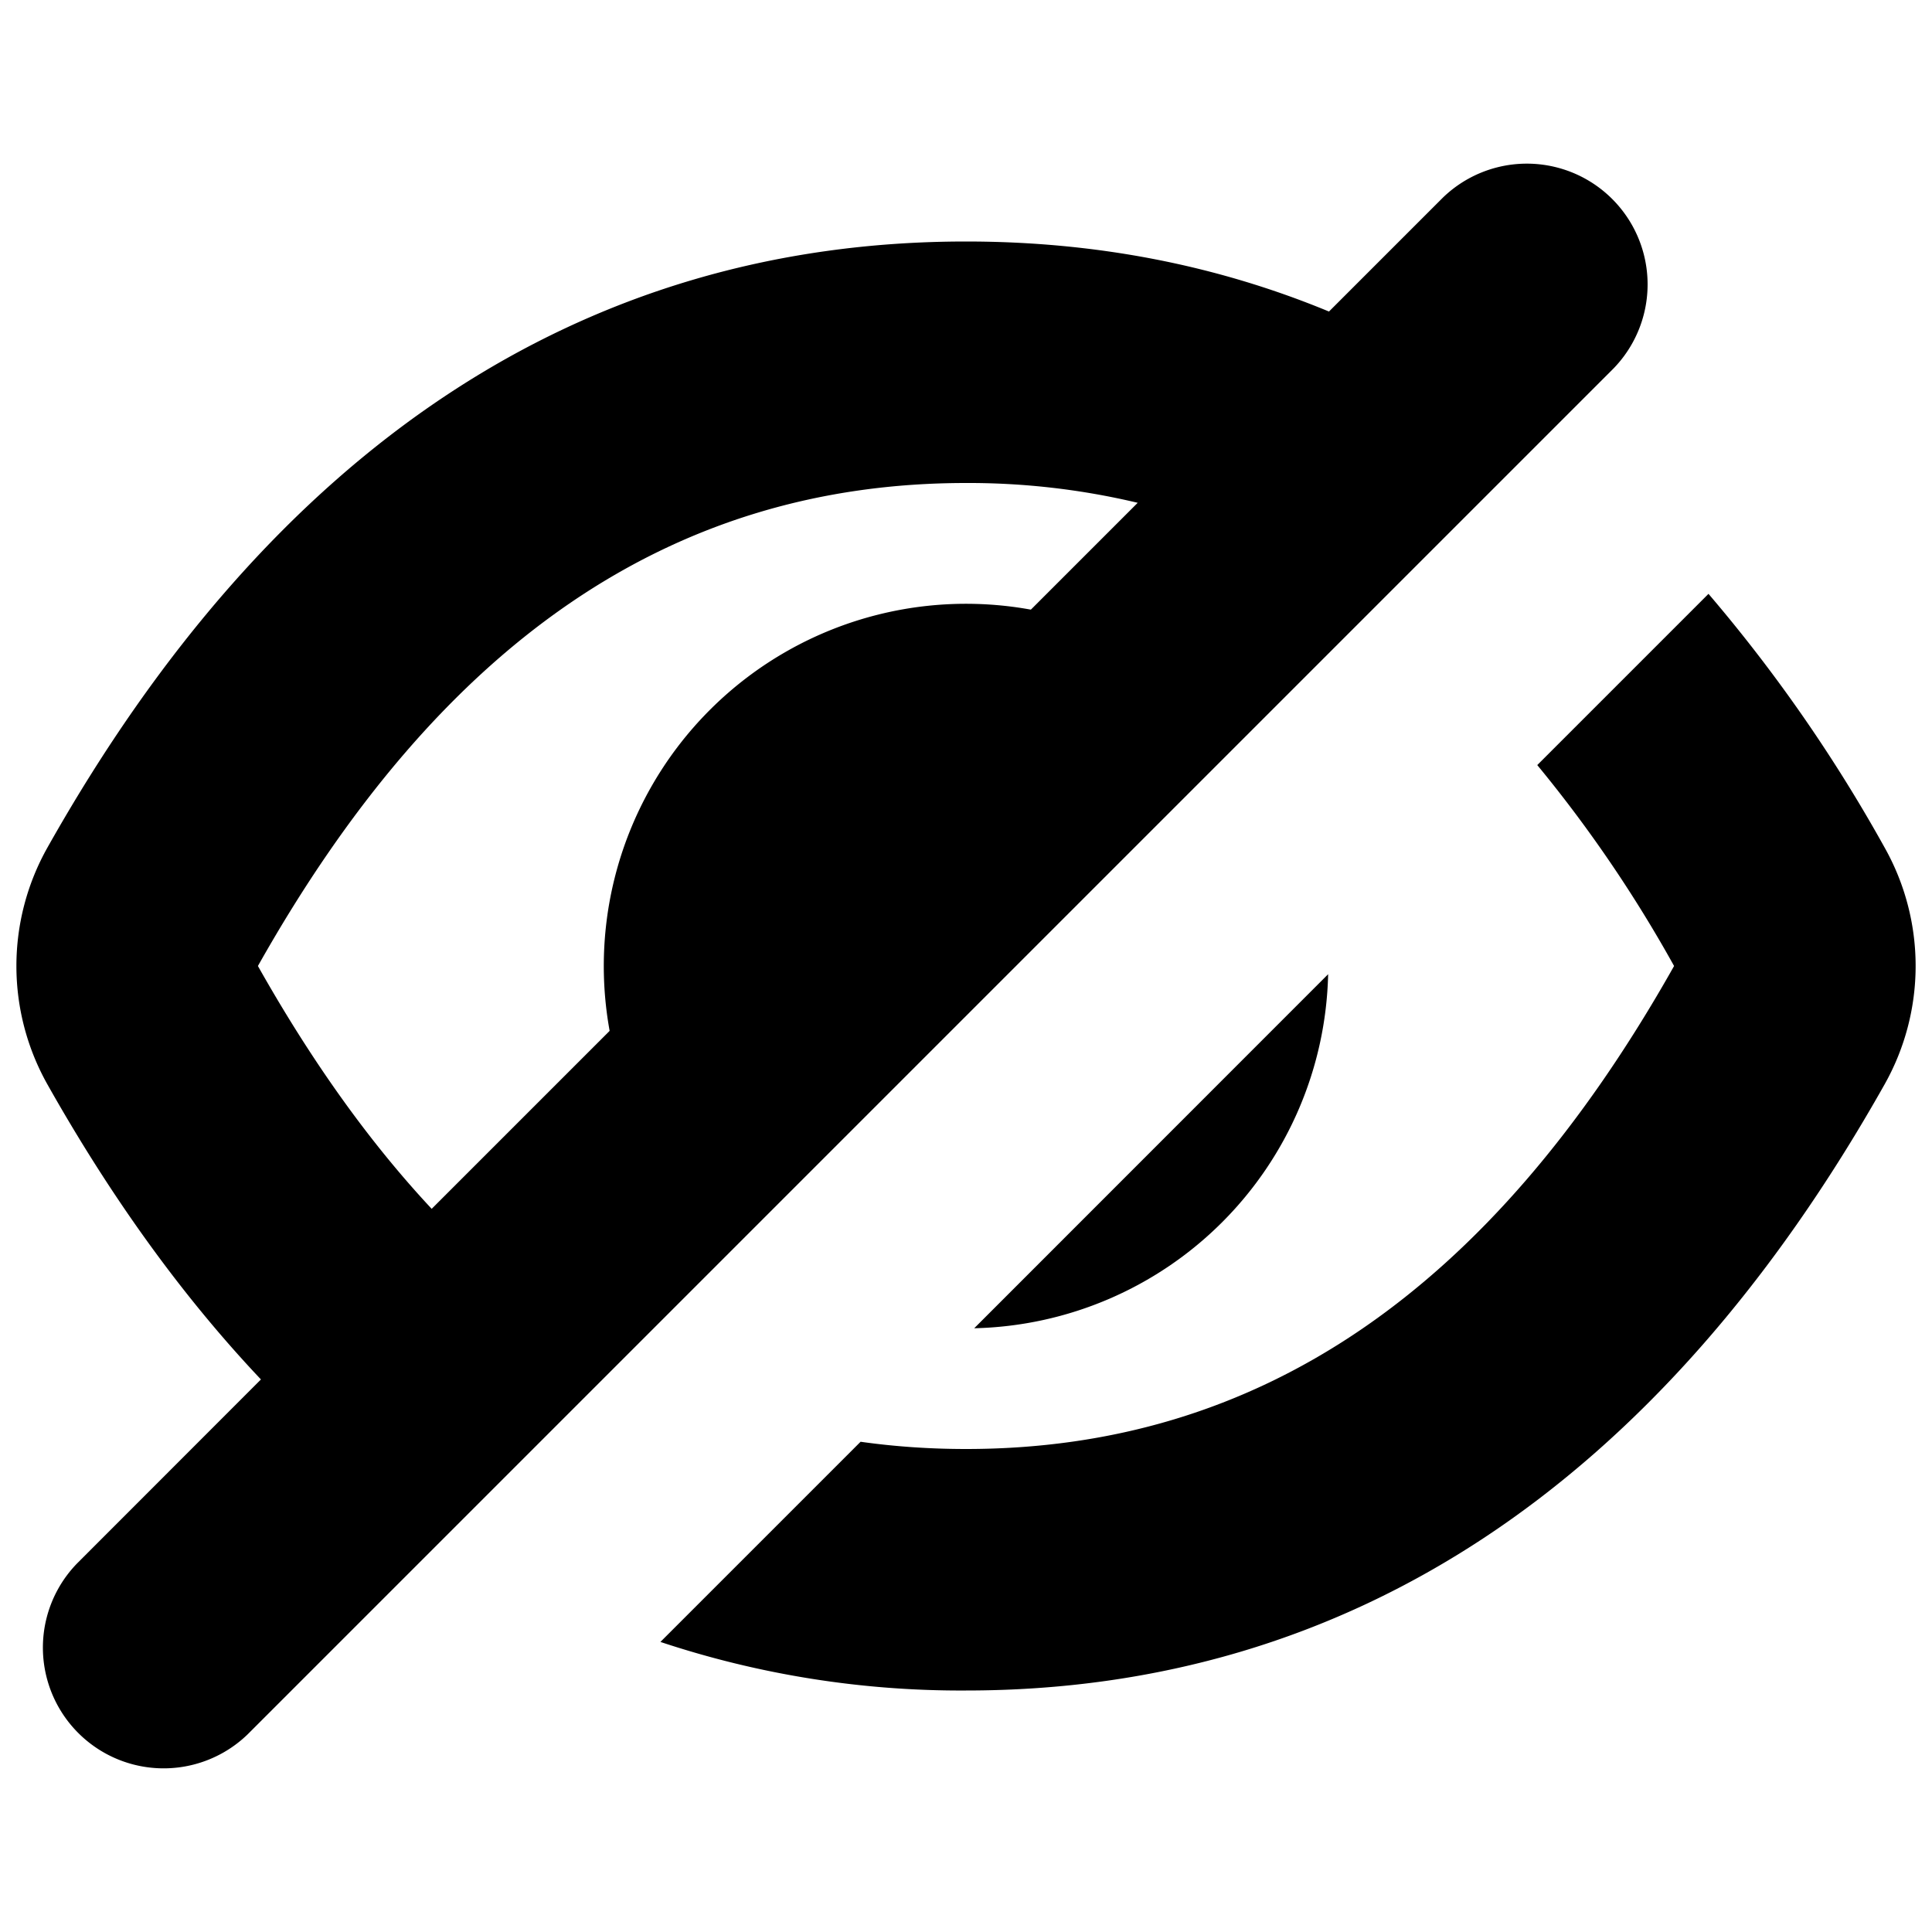 <svg xmlns="http://www.w3.org/2000/svg" width="16" height="16" viewBox="0 0 16 16"><g fill-rule="evenodd"><path fill-rule="nonzero" d="M2.161 11.424C1.516 10.742.926 9.927.393 8.981a2 2 0 0 1 0-1.962C2.253 3.716 4.816 2 8 2c1.074 0 2.076.195 3.006.58l.944-.944a1 1 0 0 1 1.414 1.414L2.05 14.364A1 1 0 0 1 .636 12.95l1.525-1.526zm7.261-7.26A6.044 6.044 0 0 0 8 4C5.59 4 3.662 5.29 2.136 8c.445.79.924 1.46 1.439 2.011l5.847-5.847zm-3.953 9.434l1.658-1.658c.283.04.575.06.873.06 2.41 0 4.338-1.29 5.864-4a11.023 11.023 0 0 0-1.133-1.664l1.418-1.418a12.799 12.799 0 0 1 1.458 2.1 2 2 0 0 1 0 1.963C13.747 12.284 11.184 14 8 14a7.883 7.883 0 0 1-2.53-.402z"/><path d="M6.001 10.237a3 3 0 1 1 4.236-4.236l-4.236 4.236zM11 8.067L8.068 11a3 3 0 0 0 2.931-2.931z"/></g></svg>